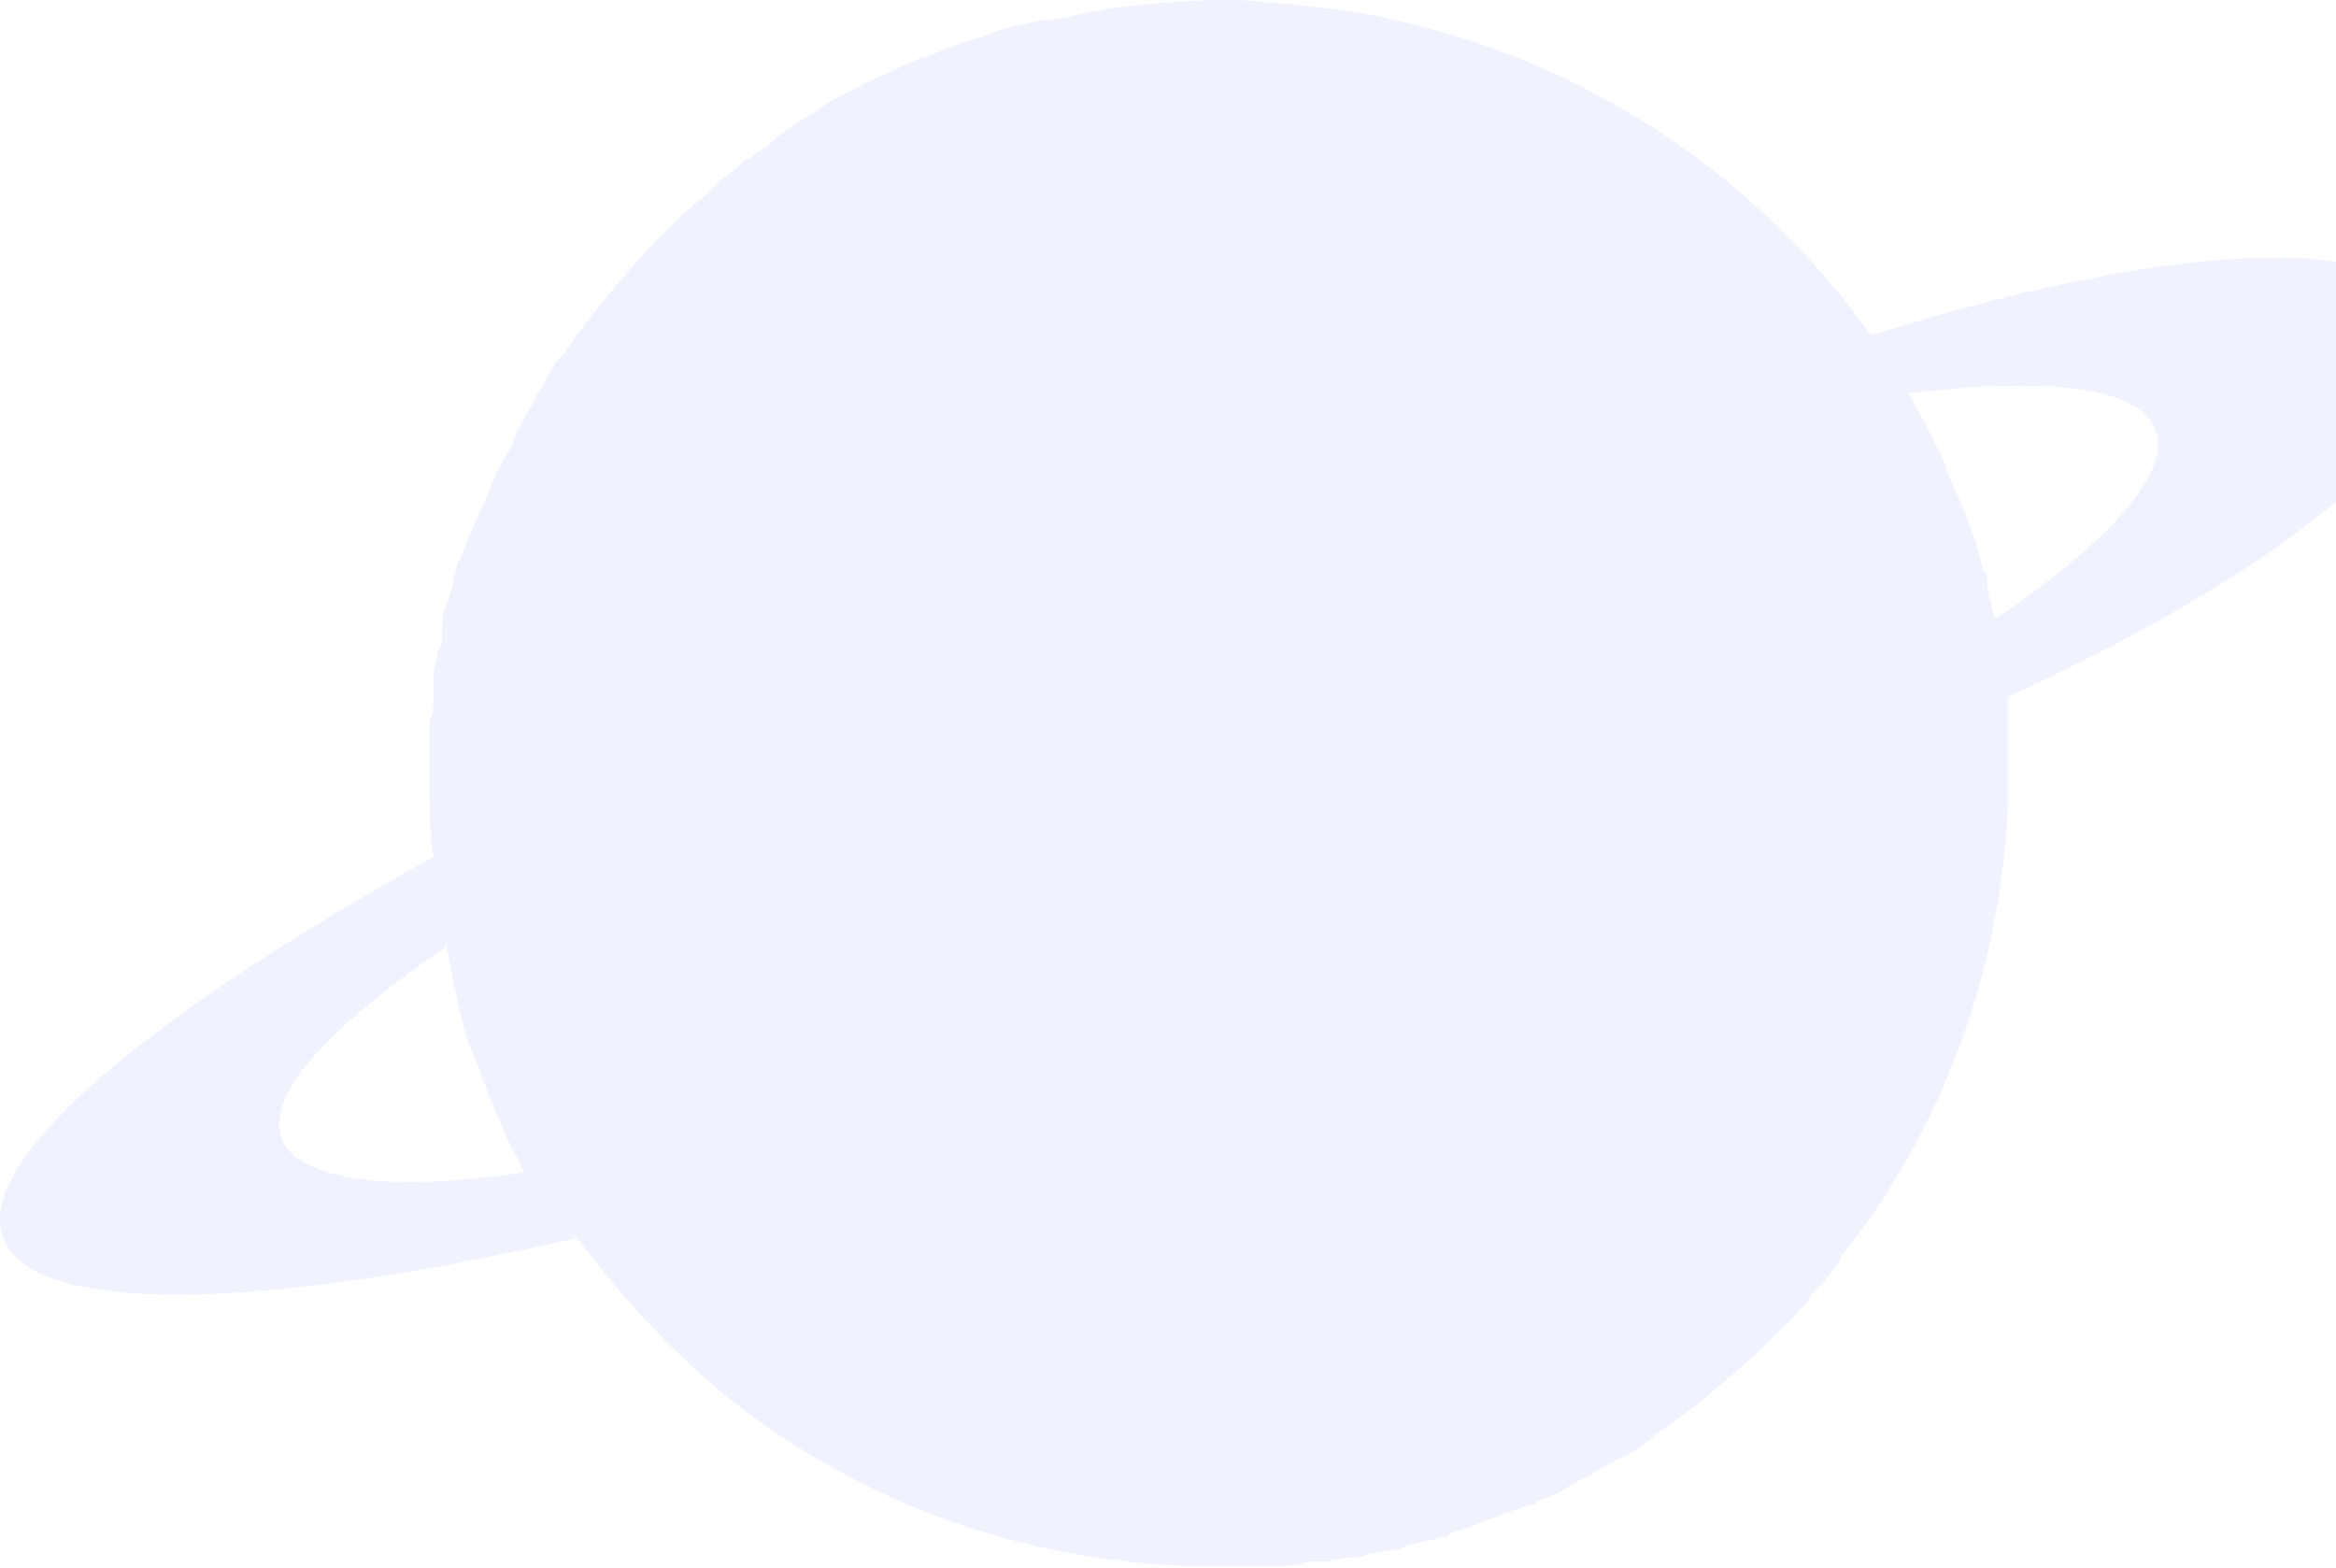 <svg width="289" height="194" viewBox="0 0 289 194" fill="none" xmlns="http://www.w3.org/2000/svg">
<path opacity="0.1" d="M302.166 41.58C300.644 29.41 274.777 27.889 231.158 41.58C232.68 44.115 234.709 46.143 235.723 48.679C252.968 46.65 264.633 47.664 266.662 53.242C268.691 58.313 261.083 66.933 246.881 76.567C246.374 75.046 245.867 73.525 245.867 71.497C245.867 70.99 245.867 70.99 245.36 70.483C244.345 66.426 242.824 62.369 240.795 58.313V57.806C227.608 28.396 200.219 7.099 167.759 1.521C165.223 1.014 162.687 1.014 160.151 0.507C157.615 0.507 155.079 0 152.543 0C152.036 0 152.036 0 151.529 0C146.457 0 141.892 0.507 137.327 1.014C134.791 1.521 132.255 2.028 129.719 2.535C129.212 2.535 129.212 2.535 128.705 2.535C126.169 3.042 123.633 3.549 121.604 4.564C119.068 5.071 117.039 6.085 114.503 7.099H113.996C111.967 8.113 109.431 9.127 107.403 10.141C106.895 10.141 106.895 10.648 106.388 10.648C104.359 11.663 102.331 12.677 100.302 14.198C98.273 15.212 96.244 16.733 94.723 18.255C94.216 18.255 94.216 18.762 93.708 18.762C93.201 19.269 92.694 19.776 92.187 19.776C91.172 20.79 89.651 21.804 88.636 22.818C88.129 23.325 88.129 23.325 87.622 23.832C86.608 24.846 85.086 25.86 84.072 26.875C84.072 26.875 84.072 26.875 83.564 27.382C82.55 28.396 81.028 29.917 80.014 30.931C76.464 34.988 72.913 39.044 69.87 43.608L69.363 44.115C68.349 45.129 67.841 46.65 66.827 48.172C66.827 48.679 66.32 48.679 66.32 49.186C65.813 50.2 64.798 51.721 64.291 52.735C64.291 53.242 63.784 53.242 63.784 53.749C63.277 55.27 62.769 56.285 61.755 57.806C61.755 58.313 61.248 58.313 61.248 58.82C60.233 61.355 59.219 63.891 58.205 65.919C57.697 66.933 57.697 67.44 57.19 68.454C57.19 68.961 57.19 68.961 56.683 69.468C56.176 70.99 56.176 72.004 55.669 73.525C55.669 74.032 55.161 74.539 55.161 75.046C54.654 76.06 54.654 77.582 54.654 78.596C54.654 79.103 54.654 80.117 54.147 80.624C54.147 81.638 53.64 82.652 53.64 83.666C53.64 84.173 53.64 85.188 53.64 85.695C53.64 86.709 53.64 88.23 53.133 89.244C53.133 89.751 53.133 90.258 53.133 90.765C53.133 92.793 53.133 94.315 53.133 96.343C53.133 99.892 53.133 102.935 53.64 105.977C18.136 125.753 -3.166 143.5 0.384 153.135C3.935 162.769 31.831 162.262 71.392 153.135C77.478 161.248 84.579 168.854 92.694 174.939C107.91 186.094 125.662 192.686 145.949 193.7C147.471 193.7 149.5 193.7 151.021 193.7C153.05 193.7 154.572 193.7 156.601 193.7C157.108 193.7 157.615 193.7 158.122 193.7C159.137 193.7 160.658 193.7 161.672 193.193C162.18 193.193 163.194 193.193 163.701 193.193C164.716 193.193 166.237 192.686 167.252 192.686C167.759 192.686 168.773 192.686 169.28 192.179C170.295 192.179 171.816 191.672 172.831 191.672C173.338 191.672 173.845 191.165 174.352 191.165C175.874 190.658 176.888 190.658 178.41 190.151C178.917 190.151 178.917 190.151 179.424 189.644C182.975 188.629 186.018 187.108 189.568 186.094C190.075 186.094 190.075 185.587 190.583 185.587C192.104 185.08 193.119 184.573 194.64 183.559C195.147 183.559 195.147 183.052 195.655 183.052C196.669 182.545 198.191 181.53 199.205 181.023C199.712 181.023 199.712 180.516 200.219 180.516C201.741 180.009 202.755 178.995 204.277 177.981L204.784 177.474C209.349 174.432 213.406 170.882 217.464 167.333C218.478 166.318 219.493 165.304 220.507 164.29L221.014 163.783C221.014 163.783 221.014 163.783 221.522 163.276C222.536 162.262 223.55 161.248 224.057 160.234L224.565 159.727C224.565 159.727 224.565 159.727 225.072 159.219C226.086 158.205 226.593 157.191 227.608 156.177C227.608 156.177 227.608 156.177 227.608 155.67C239.781 140.458 247.389 121.189 248.403 99.892C248.403 98.371 248.403 96.85 248.403 95.329C248.403 93.301 248.403 91.272 248.403 89.244C248.403 88.737 248.403 88.23 248.403 87.723C248.403 87.216 248.403 86.709 248.403 86.202C284.921 69.468 303.687 52.228 302.166 41.58ZM34.874 140.965C32.845 135.387 40.453 127.274 55.161 117.133C55.161 117.133 55.161 117.133 55.161 116.626C55.669 119.161 56.176 121.696 56.683 124.232C57.19 126.26 57.697 128.795 58.712 130.824C60.233 134.88 61.755 138.937 63.784 142.993C64.291 143.5 64.291 144.007 64.798 145.022C48.568 147.557 36.902 146.036 34.874 140.965Z" fill="#6988F9"/>
</svg>
